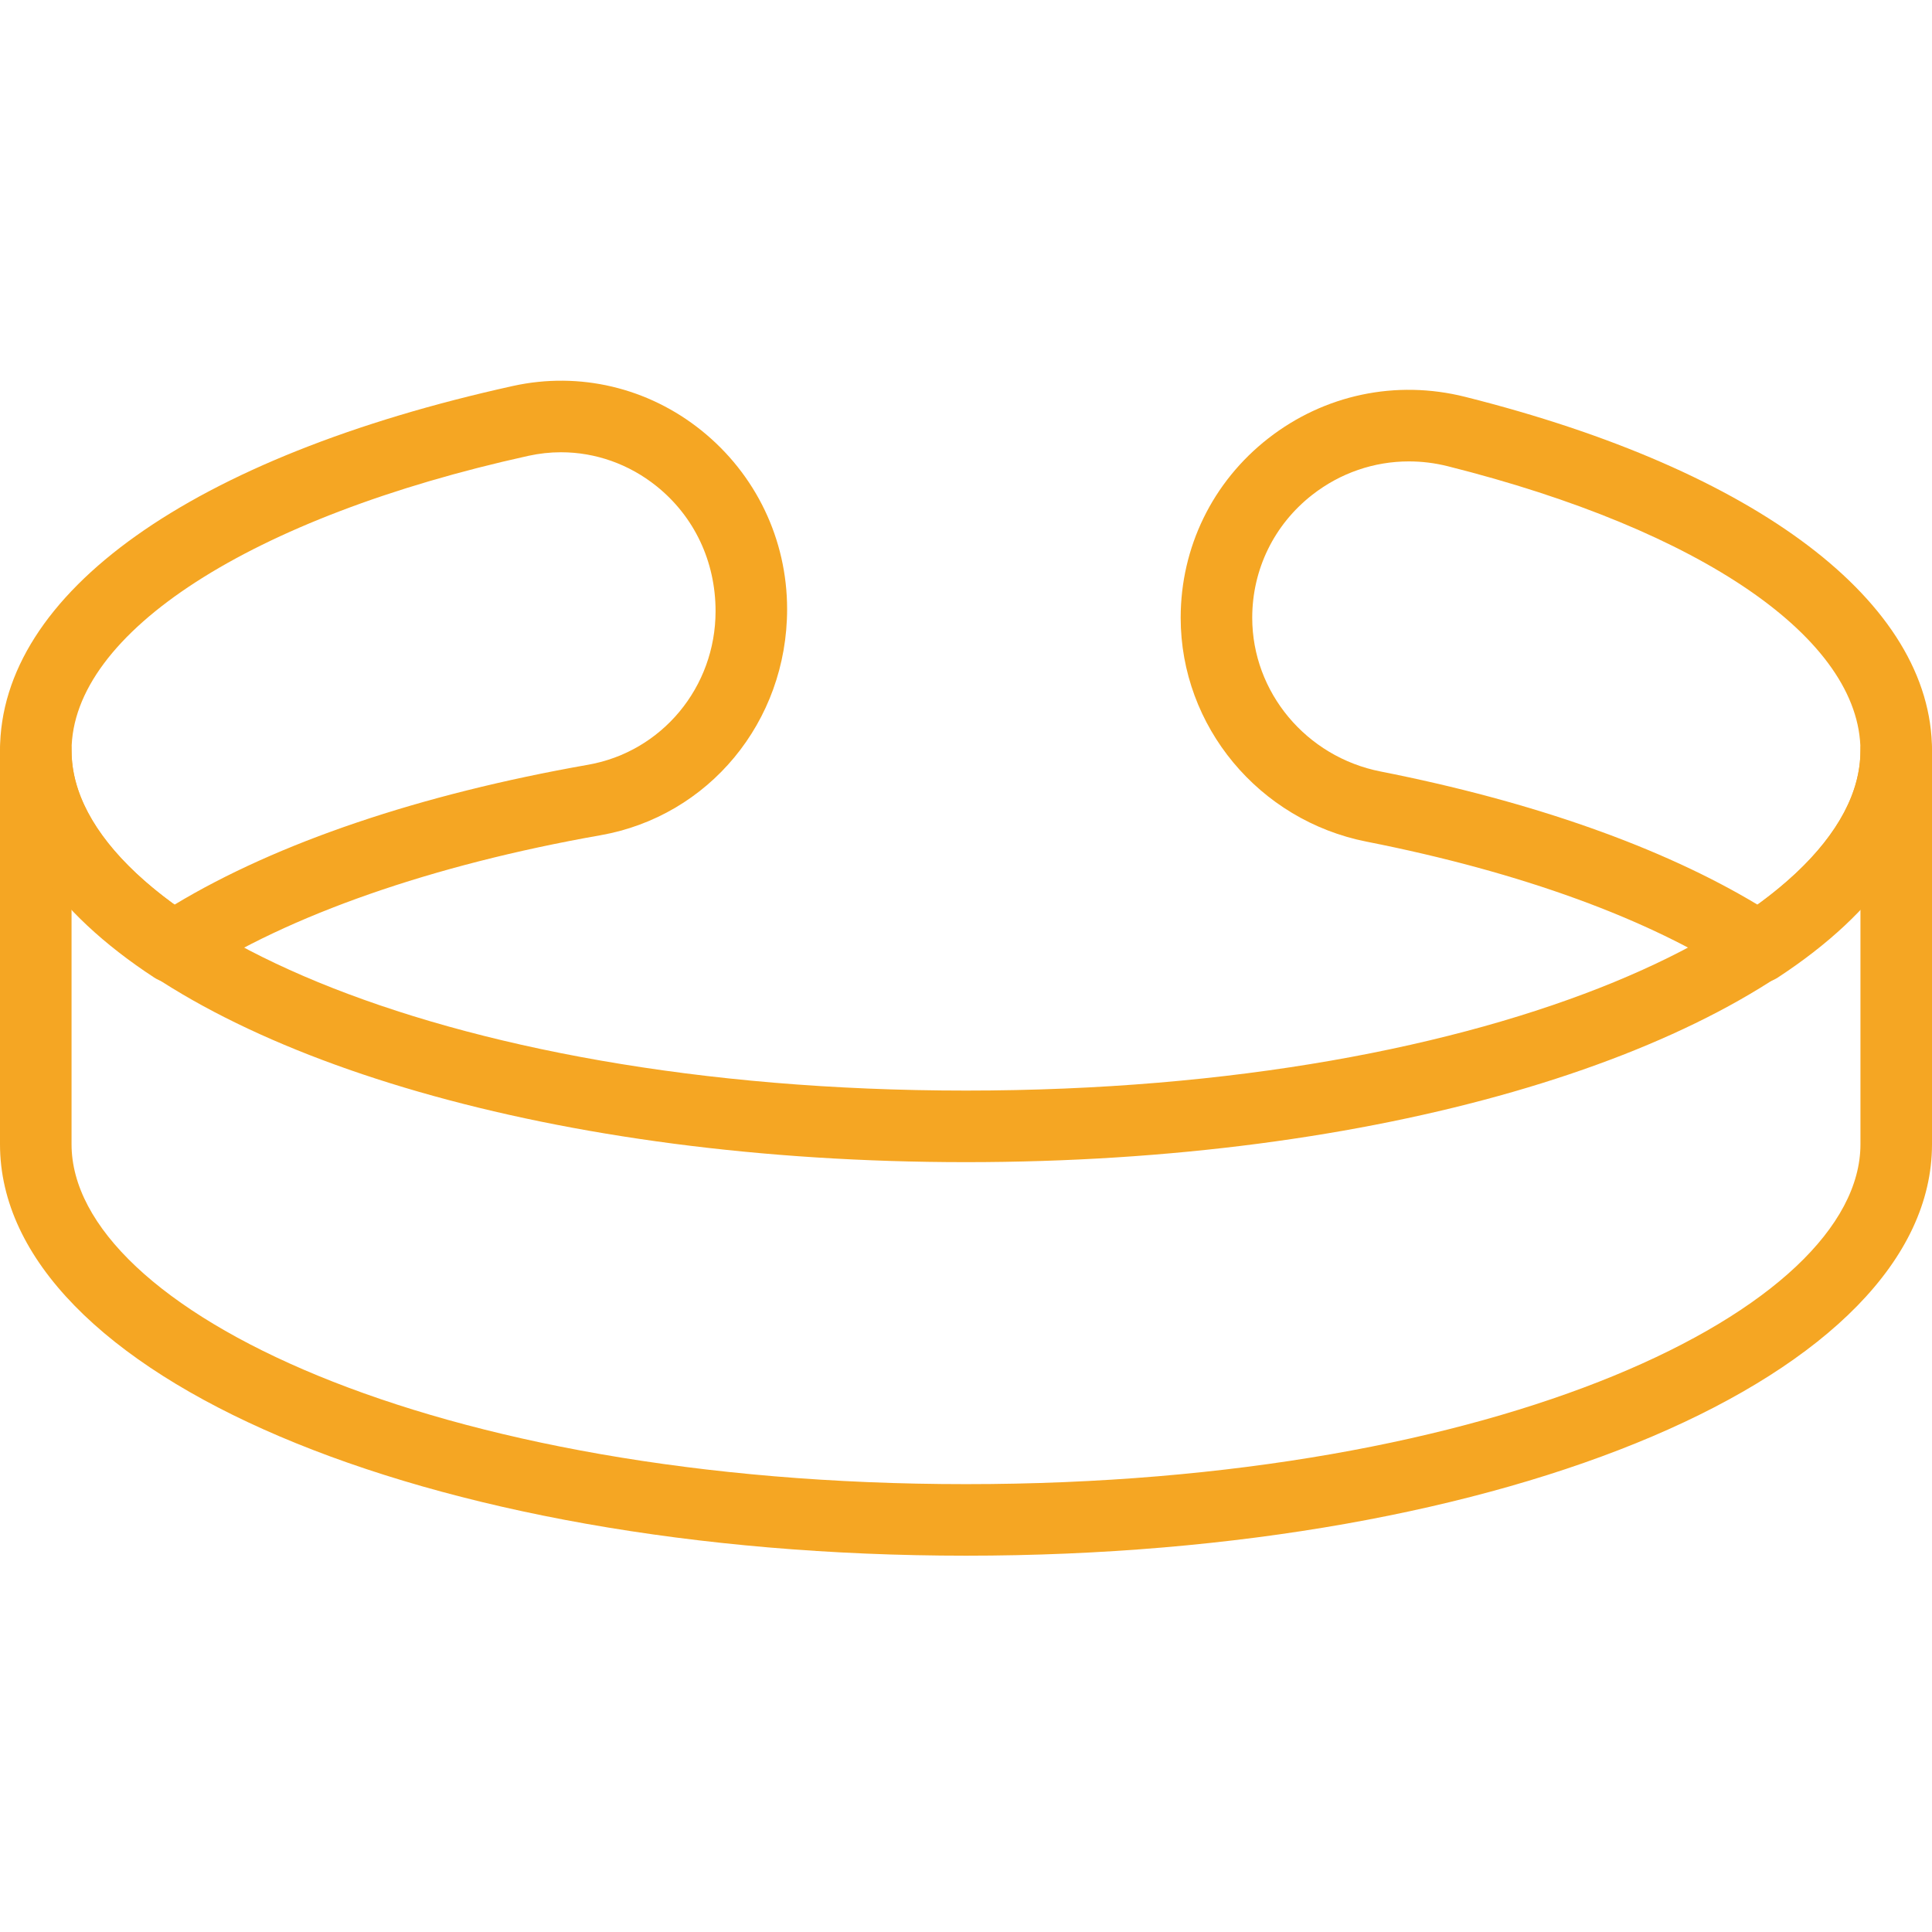 <?xml version="1.0"?>
<svg xmlns="http://www.w3.org/2000/svg" height="512px" viewBox="0 -72 368.64 368" width="512px"><g><path d="m184.32 224.516c-103.359 0-184.32-34.48-184.32-78.504v-75.094c0-3.77 3.055-6.828 6.828-6.828s6.824 3.059 6.824 6.828c0 31.32 68.582 64.852 170.668 64.852 102.086 0 170.668-33.531 170.668-64.852 0-3.77 3.051-6.828 6.824-6.828s6.828 3.059 6.828 6.828v75.094c0 44.023-80.961 78.504-184.32 78.504zm-170.668-123.395v44.891c0 31.32 68.582 64.852 170.668 64.852 102.086 0 170.668-33.531 170.668-64.852v-44.891c-27.262 28.617-92.566 48.305-170.668 48.305-78.102 0-143.406-19.688-170.668-48.305zm0 0" data-original="#000000" class="active-path" data-old_color="#000000" fill="#F5A623"/><path d="m33.121 115.289c-1.301 0-2.609-.371-3.742-1.113-19.219-12.598-29.379-27.559-29.379-43.258 0-30.062 36.598-56.078 97.898-69.598 12.656-2.785 25.746.309 35.934 8.492 10.395 8.355 16.355 20.781 16.355 34.094 0 21.527-14.973 39.504-35.594 43.141-32.035 5.637-59.633 15.273-77.734 27.129-1.133.742-2.438 1.113-3.738 1.113zm73.926-101.316c-2.066 0-4.148.23-6.215.68-52.957 11.68-87.18 33.766-87.18 56.266 0 12.219 9.98 22.395 19.641 29.379 19.66-11.848 46.816-21.047 78.926-26.699 14.09-2.484 24.316-14.805 24.316-29.301 0-9.551-4.102-18.098-11.254-23.844-5.281-4.238-11.688-6.48-18.234-6.48zm0 0" data-original="#000000" class="active-path" data-old_color="#000000" fill="#F5A623"/><path d="m335.52 115.289c-1.301 0-2.605-.371-3.738-1.113-16.992-11.129-41.547-20.09-71.008-25.898-20.566-4.055-35.492-22.02-35.492-42.719 0-13.469 6.09-25.945 16.719-34.238 10.699-8.344 24.379-11.23 37.555-7.922 55.785 14 89.086 39.238 89.086 67.52 0 15.699-10.16 30.66-29.383 43.258-1.133.742-2.438 1.113-3.738 1.113zm-66.691-99.57c-6.621 0-13.066 2.188-18.426 6.367-7.289 5.684-11.469 14.238-11.469 23.469 0 14.199 10.293 26.531 24.48 29.328 29.035 5.727 53.773 14.477 71.934 25.414 9.66-6.984 19.641-17.16 19.641-29.379 0-21.289-30.184-42.086-78.754-54.281-2.461-.617-4.949-.918-7.406-.918zm0 0" data-original="#000000" class="active-path" data-old_color="#000000" fill="#F5A623"/></g> </svg>
